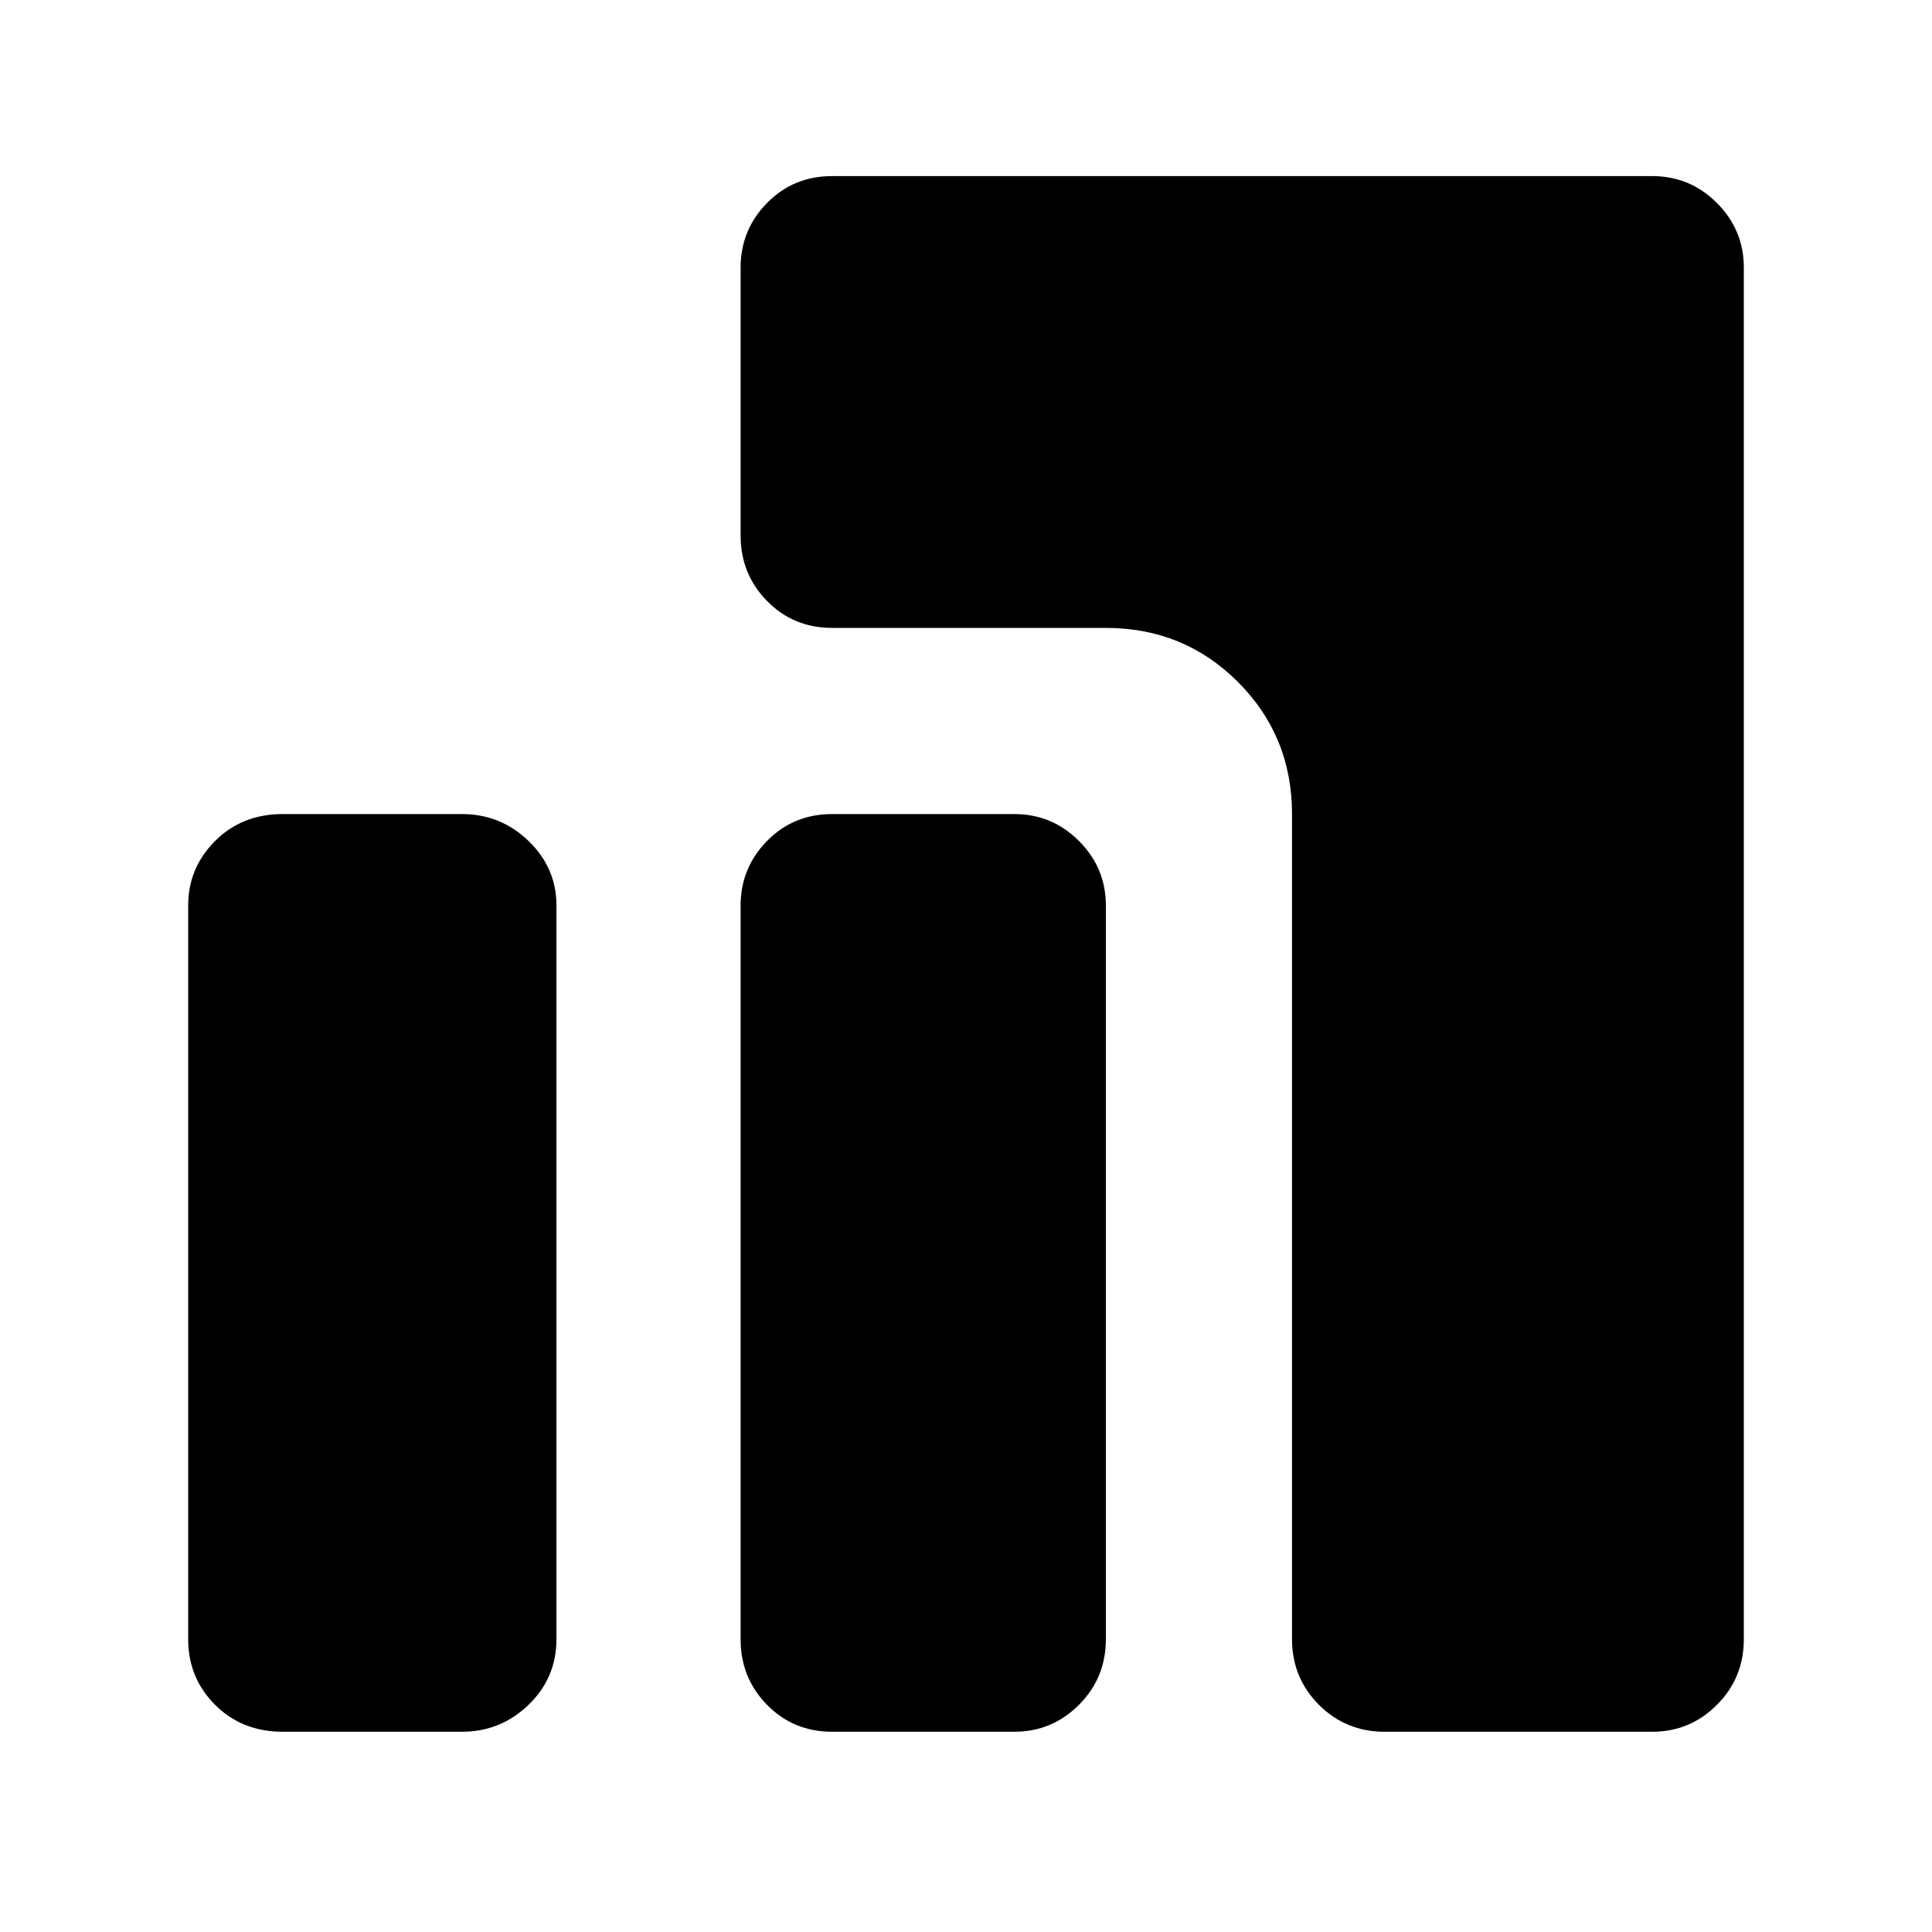 <svg xmlns="http://www.w3.org/2000/svg" height="48" viewBox="0 -960 960 960" width="48"><path d="M688-99.5q-19.25 0-32.62-13.38Q642-126.25 642-145.5v-410q0-38.75-26.87-65.63Q588.25-648 549.5-648h-136q-19.25 0-32.37-13.38Q368-674.75 368-694v-133q0-18.75 13.13-32.13 13.12-13.37 32.37-13.37H821q18.75 0 32.13 13.37Q866.5-845.75 866.5-827v681.5q0 19.25-13.37 32.62Q839.75-99.5 821-99.5H688Zm-274.5 0q-19.25 0-32.37-13.38Q368-126.25 368-145.5V-510q0-18.75 13.13-32.13 13.12-13.37 32.37-13.37H504q18.75 0 32.13 13.37Q549.5-528.75 549.5-510v364.5q0 19.25-13.37 32.62Q522.75-99.5 504-99.5h-90.5Zm-273 0q-20.25 0-33.62-13.38Q93.5-126.25 93.5-145.5V-510q0-18.75 13.38-32.13 13.37-13.37 33.62-13.37h89q19.25 0 33.13 13.37Q276.5-528.75 276.5-510v364.5q0 19.25-13.87 32.62Q248.75-99.5 229.5-99.5h-89Z"/></svg>